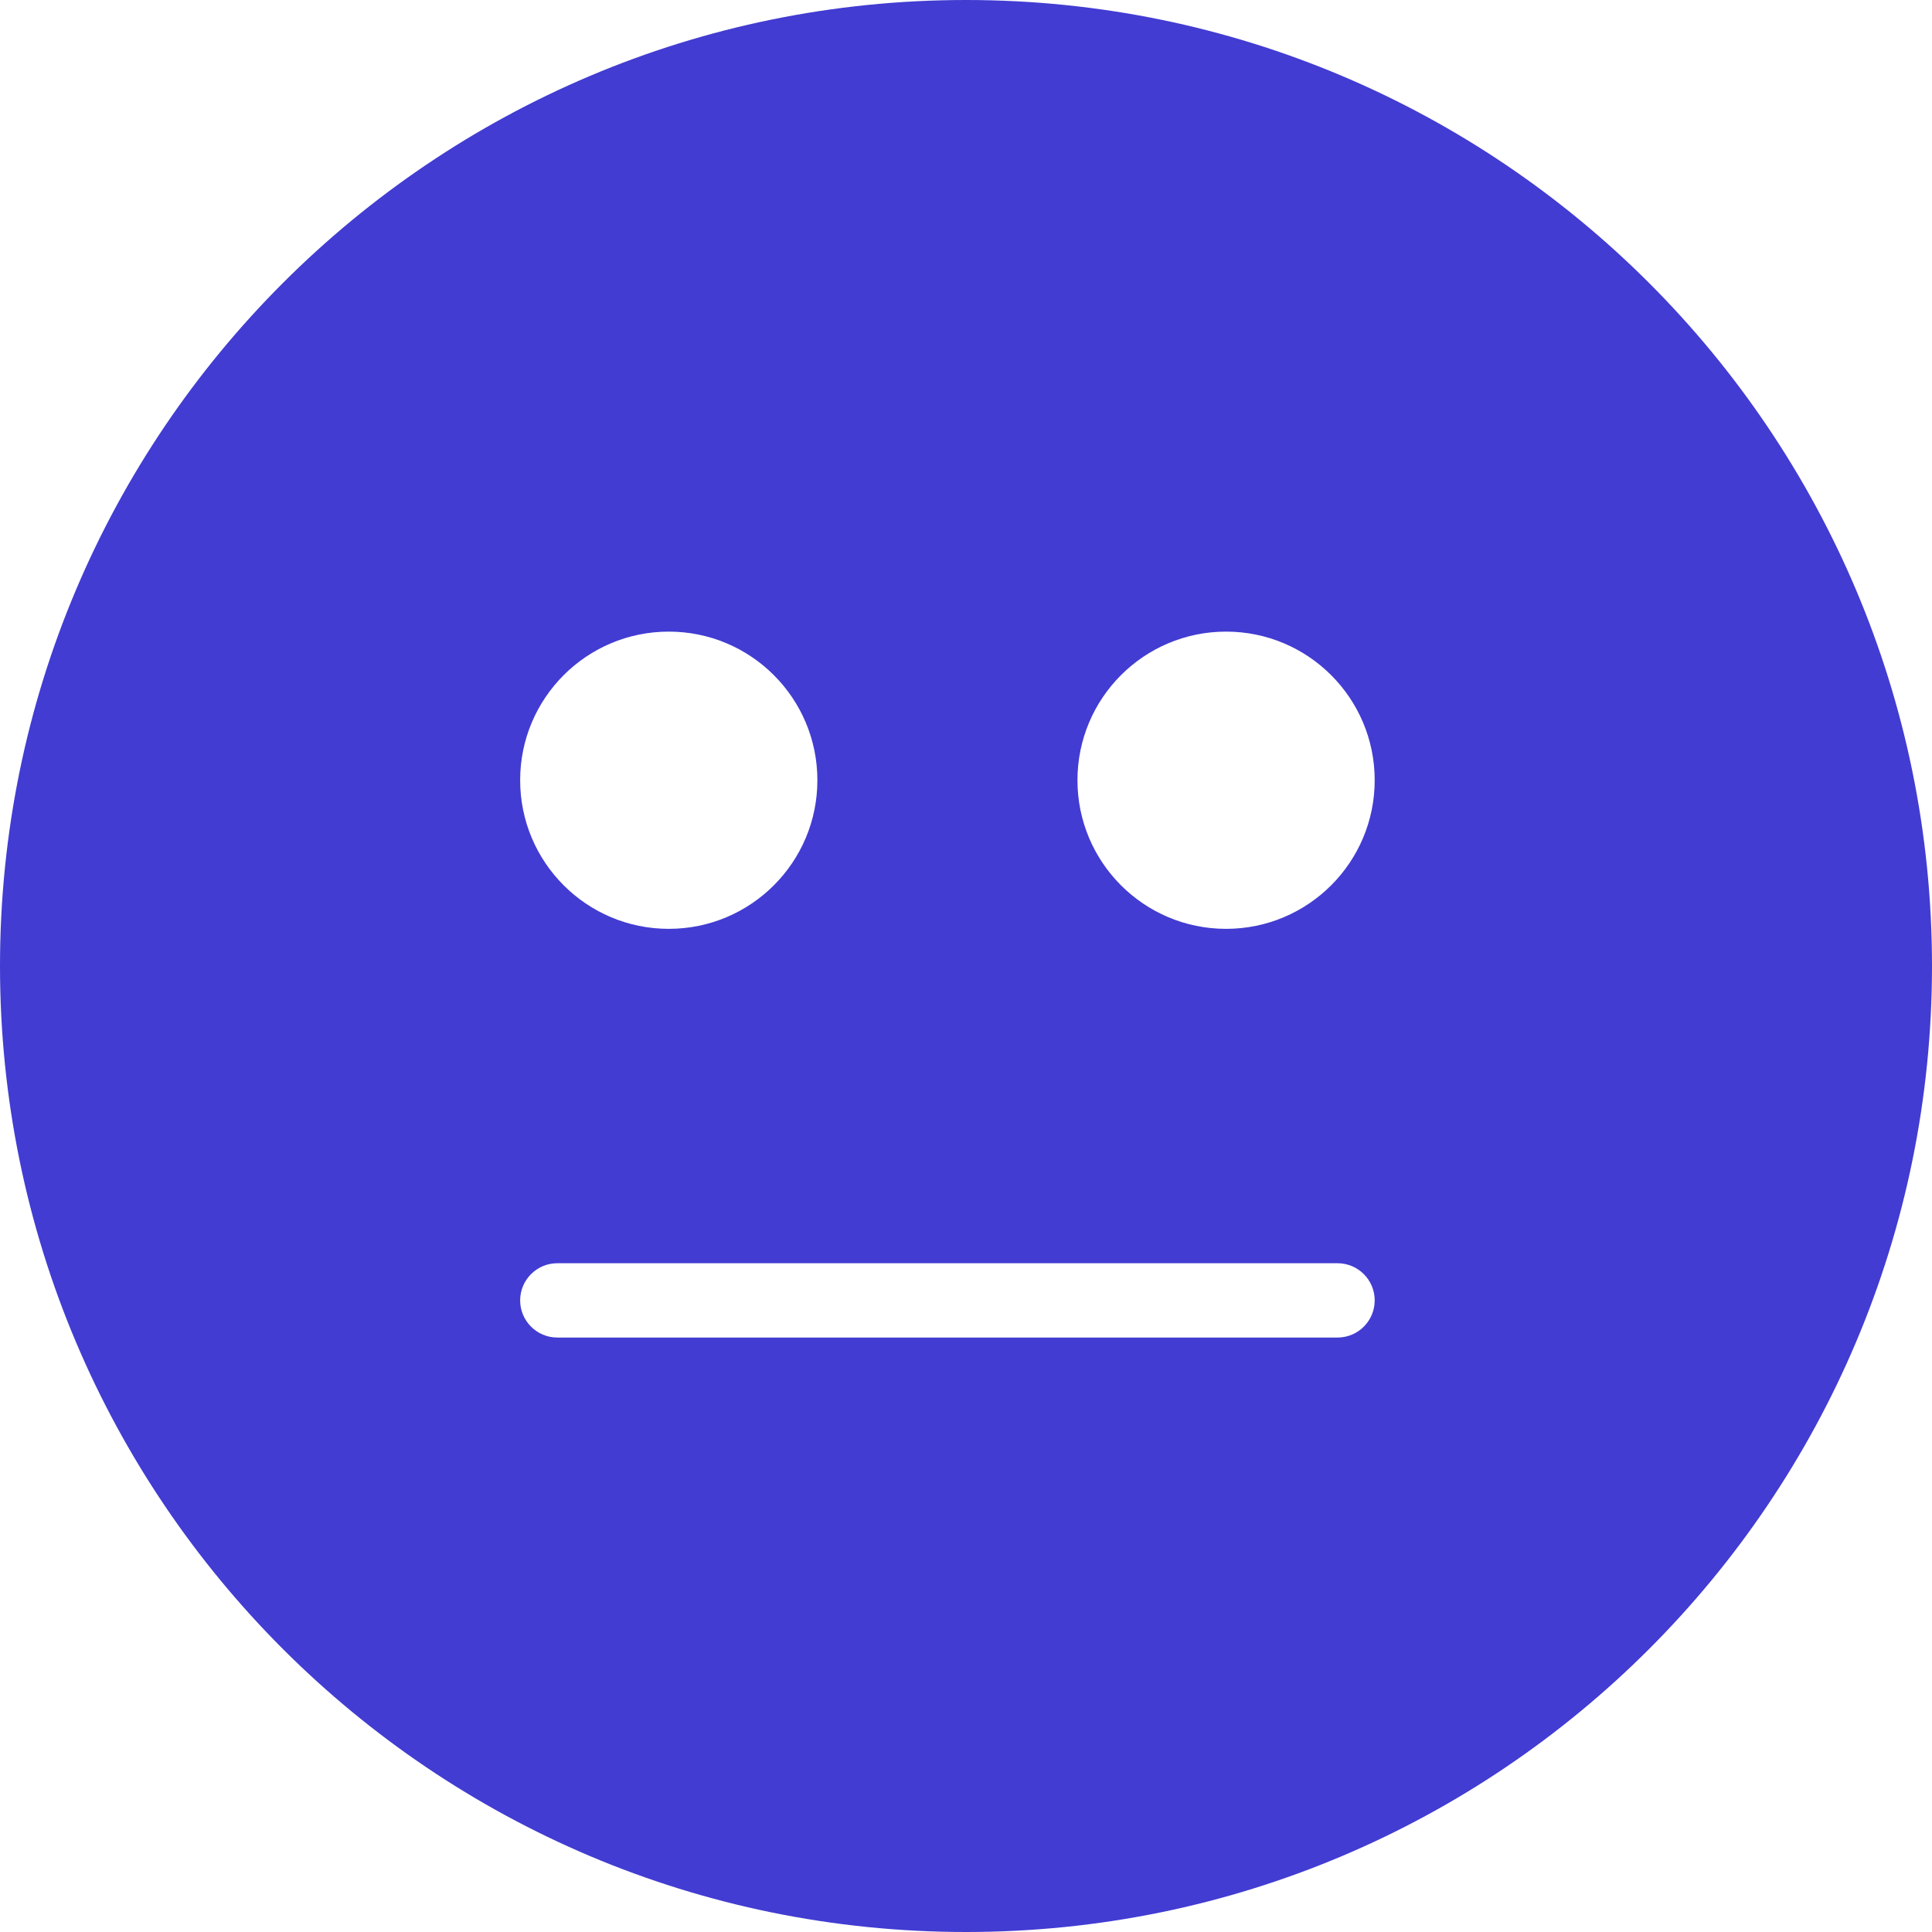 <?xml version="1.0" encoding="UTF-8"?>
<svg width="52px" height="52px" viewBox="0 0 52 52" version="1.1" xmlns="http://www.w3.org/2000/svg" xmlns:xlink="http://www.w3.org/1999/xlink">
    <!-- Generator: Sketch 52.2 (67145) - http://www.bohemiancoding.com/sketch -->
    <title>Rating-3</title>
    <desc>Created with Sketch.</desc>
    <g id="Mobile" stroke="none" stroke-width="1" fill="none" fill-rule="evenodd">
        <g id="New-Sleep-Log" transform="translate(-158, -641)" fill="#423CD2" fill-rule="nonzero">
            <path d="M184,693 C169.641,693 158,681.359 158,667 C158,652.641 169.641,641 184,641 C198.359,641 210,652.641 210,667 C210,681.359 198.359,693 184,693 Z M191,666 C193.209,666 195,664.209 195,662 C195,659.791 193.209,658 191,658 C188.791,658 187,659.791 187,662 C187,664.209 188.791,666 191,666 Z M176,666 C178.209,666 180,664.209 180,662 C180,659.791 178.209,658 176,658 C173.791,658 172,659.791 172,662 C172,664.209 173.791,666 176,666 Z M173,675 C172.448,675 172,675.448 172,676 C172,676.552 172.448,677 173,677 L194,677 C194.552,677 195,676.552 195,676 C195,675.448 194.552,675 194,675 L173,675 Z" id="Rating-3"></path>
        </g>
    </g>
</svg>